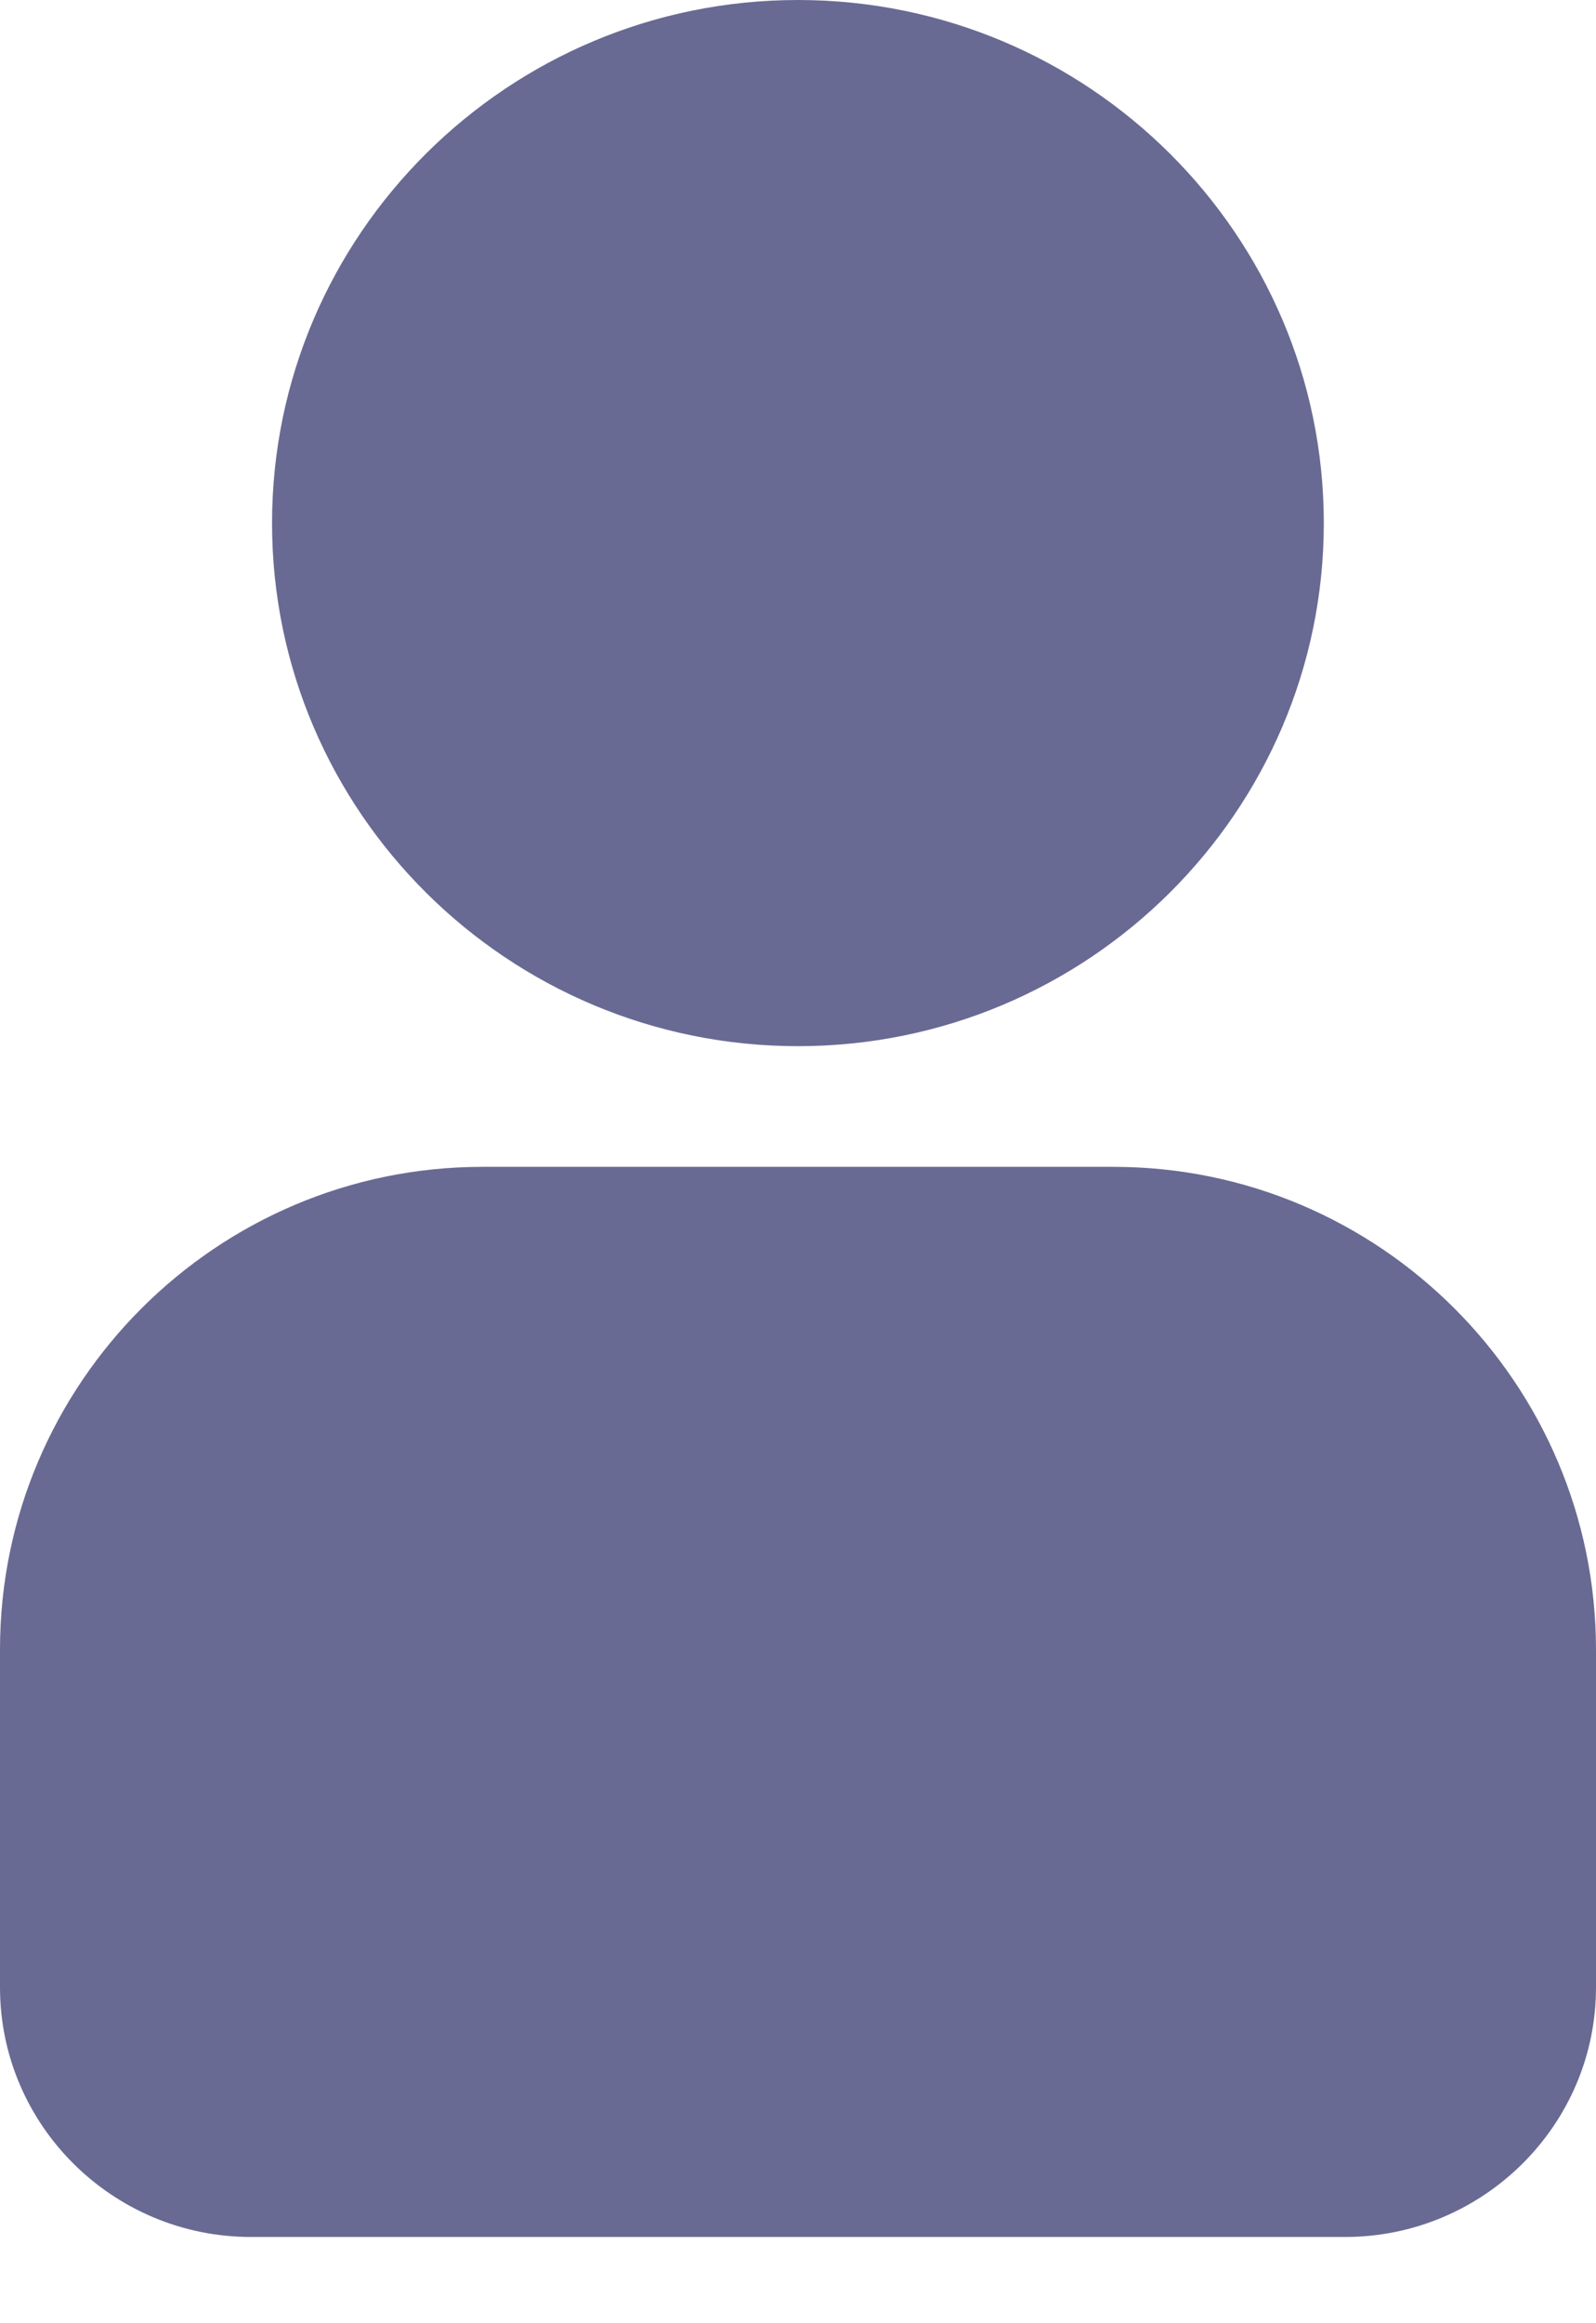 <svg width="11" height="16" viewBox="0 0 11 16" fill="none" xmlns="http://www.w3.org/2000/svg">
<path fill-rule="evenodd" clip-rule="evenodd" d="M9.124 3.603C9.124 5.589 7.499 7.205 5.5 7.205C3.501 7.205 1.875 5.59 1.875 3.603C1.875 1.616 3.501 0 5.5 0C7.499 0 9.124 1.616 9.124 3.603ZM3.325 8.036H7.674C9.508 8.036 10.999 9.528 11 11.36V13.687C11 14.635 10.223 15.406 9.27 15.406H1.73C0.776 15.406 0 14.635 0 13.687V11.36C0 9.528 1.492 8.036 3.325 8.036Z" fill="#696A93"/>
</svg>

